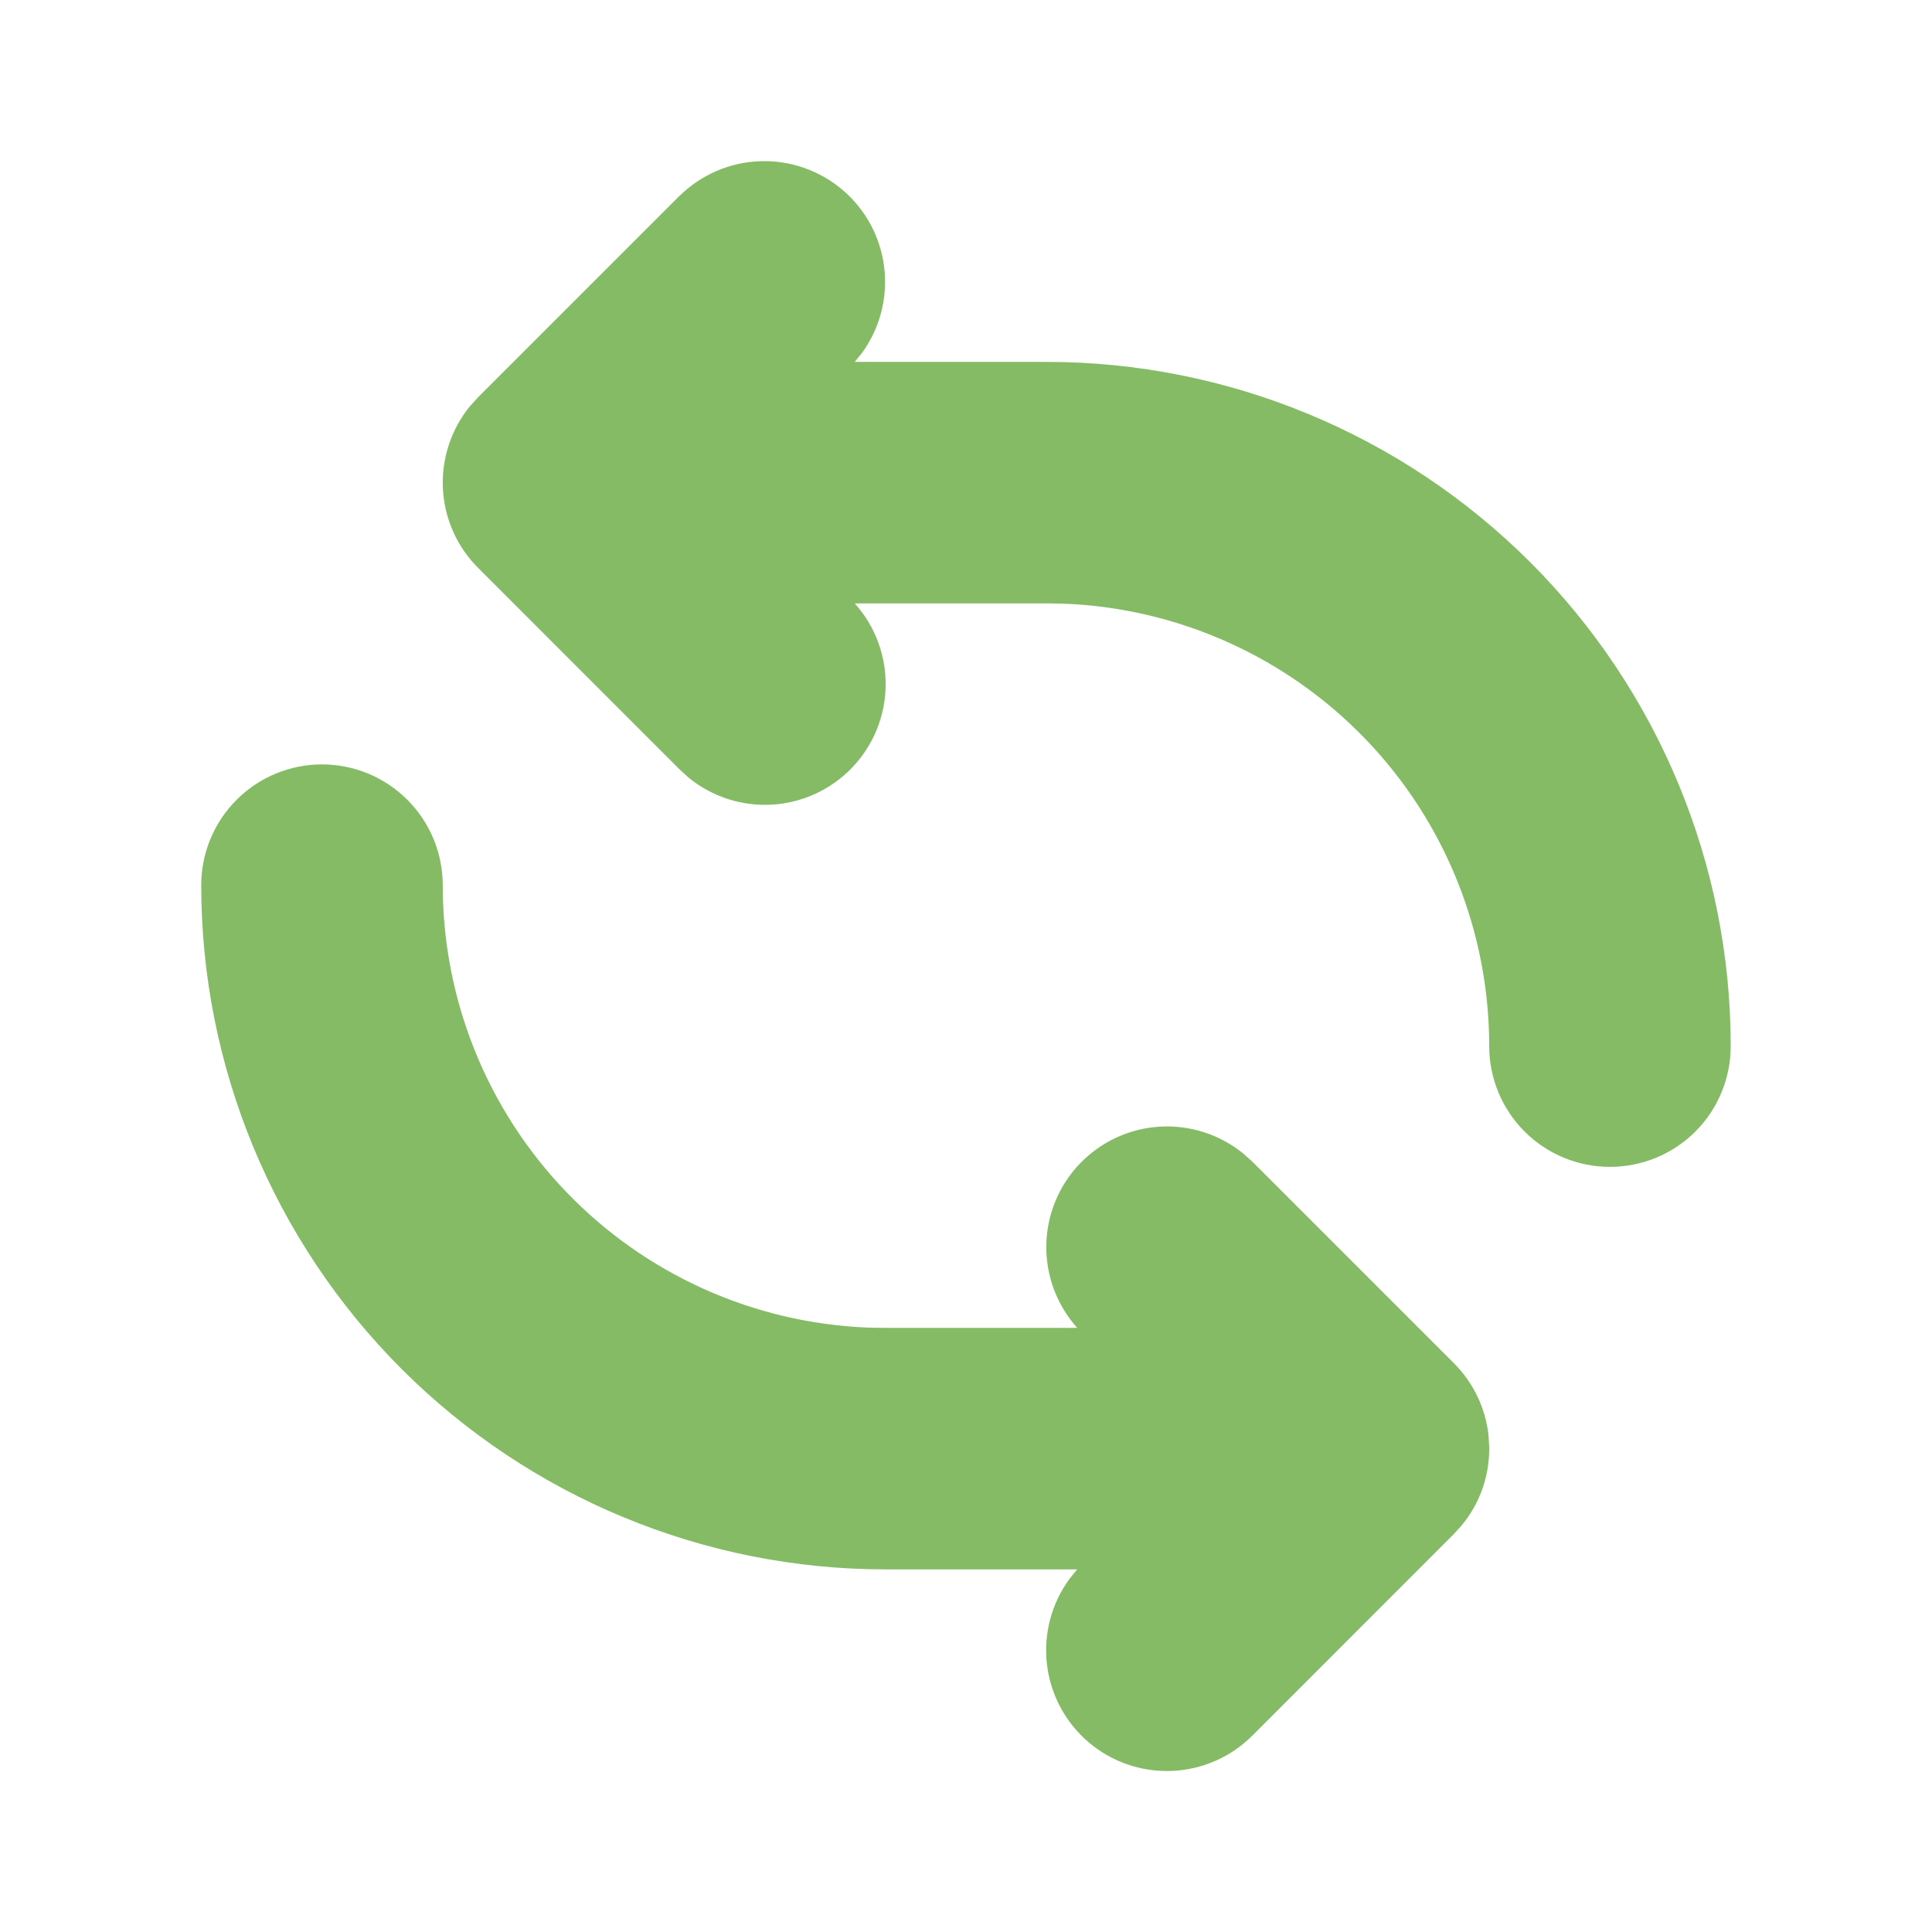 <svg width="32" height="32" viewBox="0 0 32 32" fill="none" xmlns="http://www.w3.org/2000/svg">
<g clip-path="url(#clip0_2010_10912)">
<path d="M5.333 12.661C5.863 12.661 6.372 12.871 6.747 13.247C7.122 13.622 7.333 14.13 7.333 14.661C7.333 16.555 8.066 18.375 9.378 19.741C10.69 21.107 12.479 21.913 14.372 21.989L14.666 21.994H17.842C17.506 21.619 17.323 21.131 17.33 20.627C17.338 20.123 17.535 19.641 17.883 19.276C18.231 18.912 18.703 18.692 19.206 18.661C19.709 18.63 20.206 18.79 20.596 19.109L20.748 19.246L24.081 22.579C24.401 22.898 24.603 23.317 24.654 23.766L24.666 23.975V24.013C24.663 24.475 24.499 24.921 24.202 25.275L24.073 25.415L20.748 28.742C20.392 29.101 19.913 29.312 19.409 29.332C18.904 29.353 18.41 29.182 18.026 28.853C17.642 28.524 17.397 28.062 17.34 27.56C17.283 27.058 17.418 26.553 17.718 26.146L17.842 25.994H14.666C11.661 25.994 8.778 24.8 6.652 22.675C4.527 20.549 3.333 17.667 3.333 14.661C3.333 14.13 3.544 13.622 3.919 13.247C4.294 12.871 4.803 12.661 5.333 12.661ZM11.253 3.247C11.61 2.894 12.087 2.688 12.588 2.67C13.09 2.652 13.58 2.824 13.962 3.151C14.343 3.477 14.587 3.936 14.646 4.434C14.705 4.933 14.574 5.435 14.28 5.842L14.157 5.994H17.333C20.339 5.994 23.221 7.188 25.347 9.314C27.472 11.439 28.666 14.322 28.666 17.327C28.666 17.858 28.456 18.367 28.081 18.742C27.706 19.117 27.197 19.327 26.666 19.327C26.136 19.327 25.627 19.117 25.252 18.742C24.877 18.367 24.666 17.858 24.666 17.327C24.666 15.433 23.934 13.613 22.622 12.247C21.31 10.881 19.52 10.075 17.628 9.999L17.333 9.994H14.157C14.494 10.369 14.677 10.857 14.669 11.361C14.662 11.865 14.464 12.347 14.116 12.712C13.768 13.076 13.296 13.296 12.793 13.327C12.29 13.358 11.794 13.198 11.404 12.879L11.253 12.741L7.92 9.407C7.569 9.057 7.361 8.59 7.336 8.095C7.311 7.601 7.47 7.114 7.782 6.73L7.92 6.578L11.253 3.245V3.247Z" fill="#85BB65"/>
</g>
<defs>
<clipPath id="clip0_2010_10912">
<rect width="32" height="32" fill="white" transform="translate(0 -0.006)"/>
</clipPath>
</defs>
</svg>
